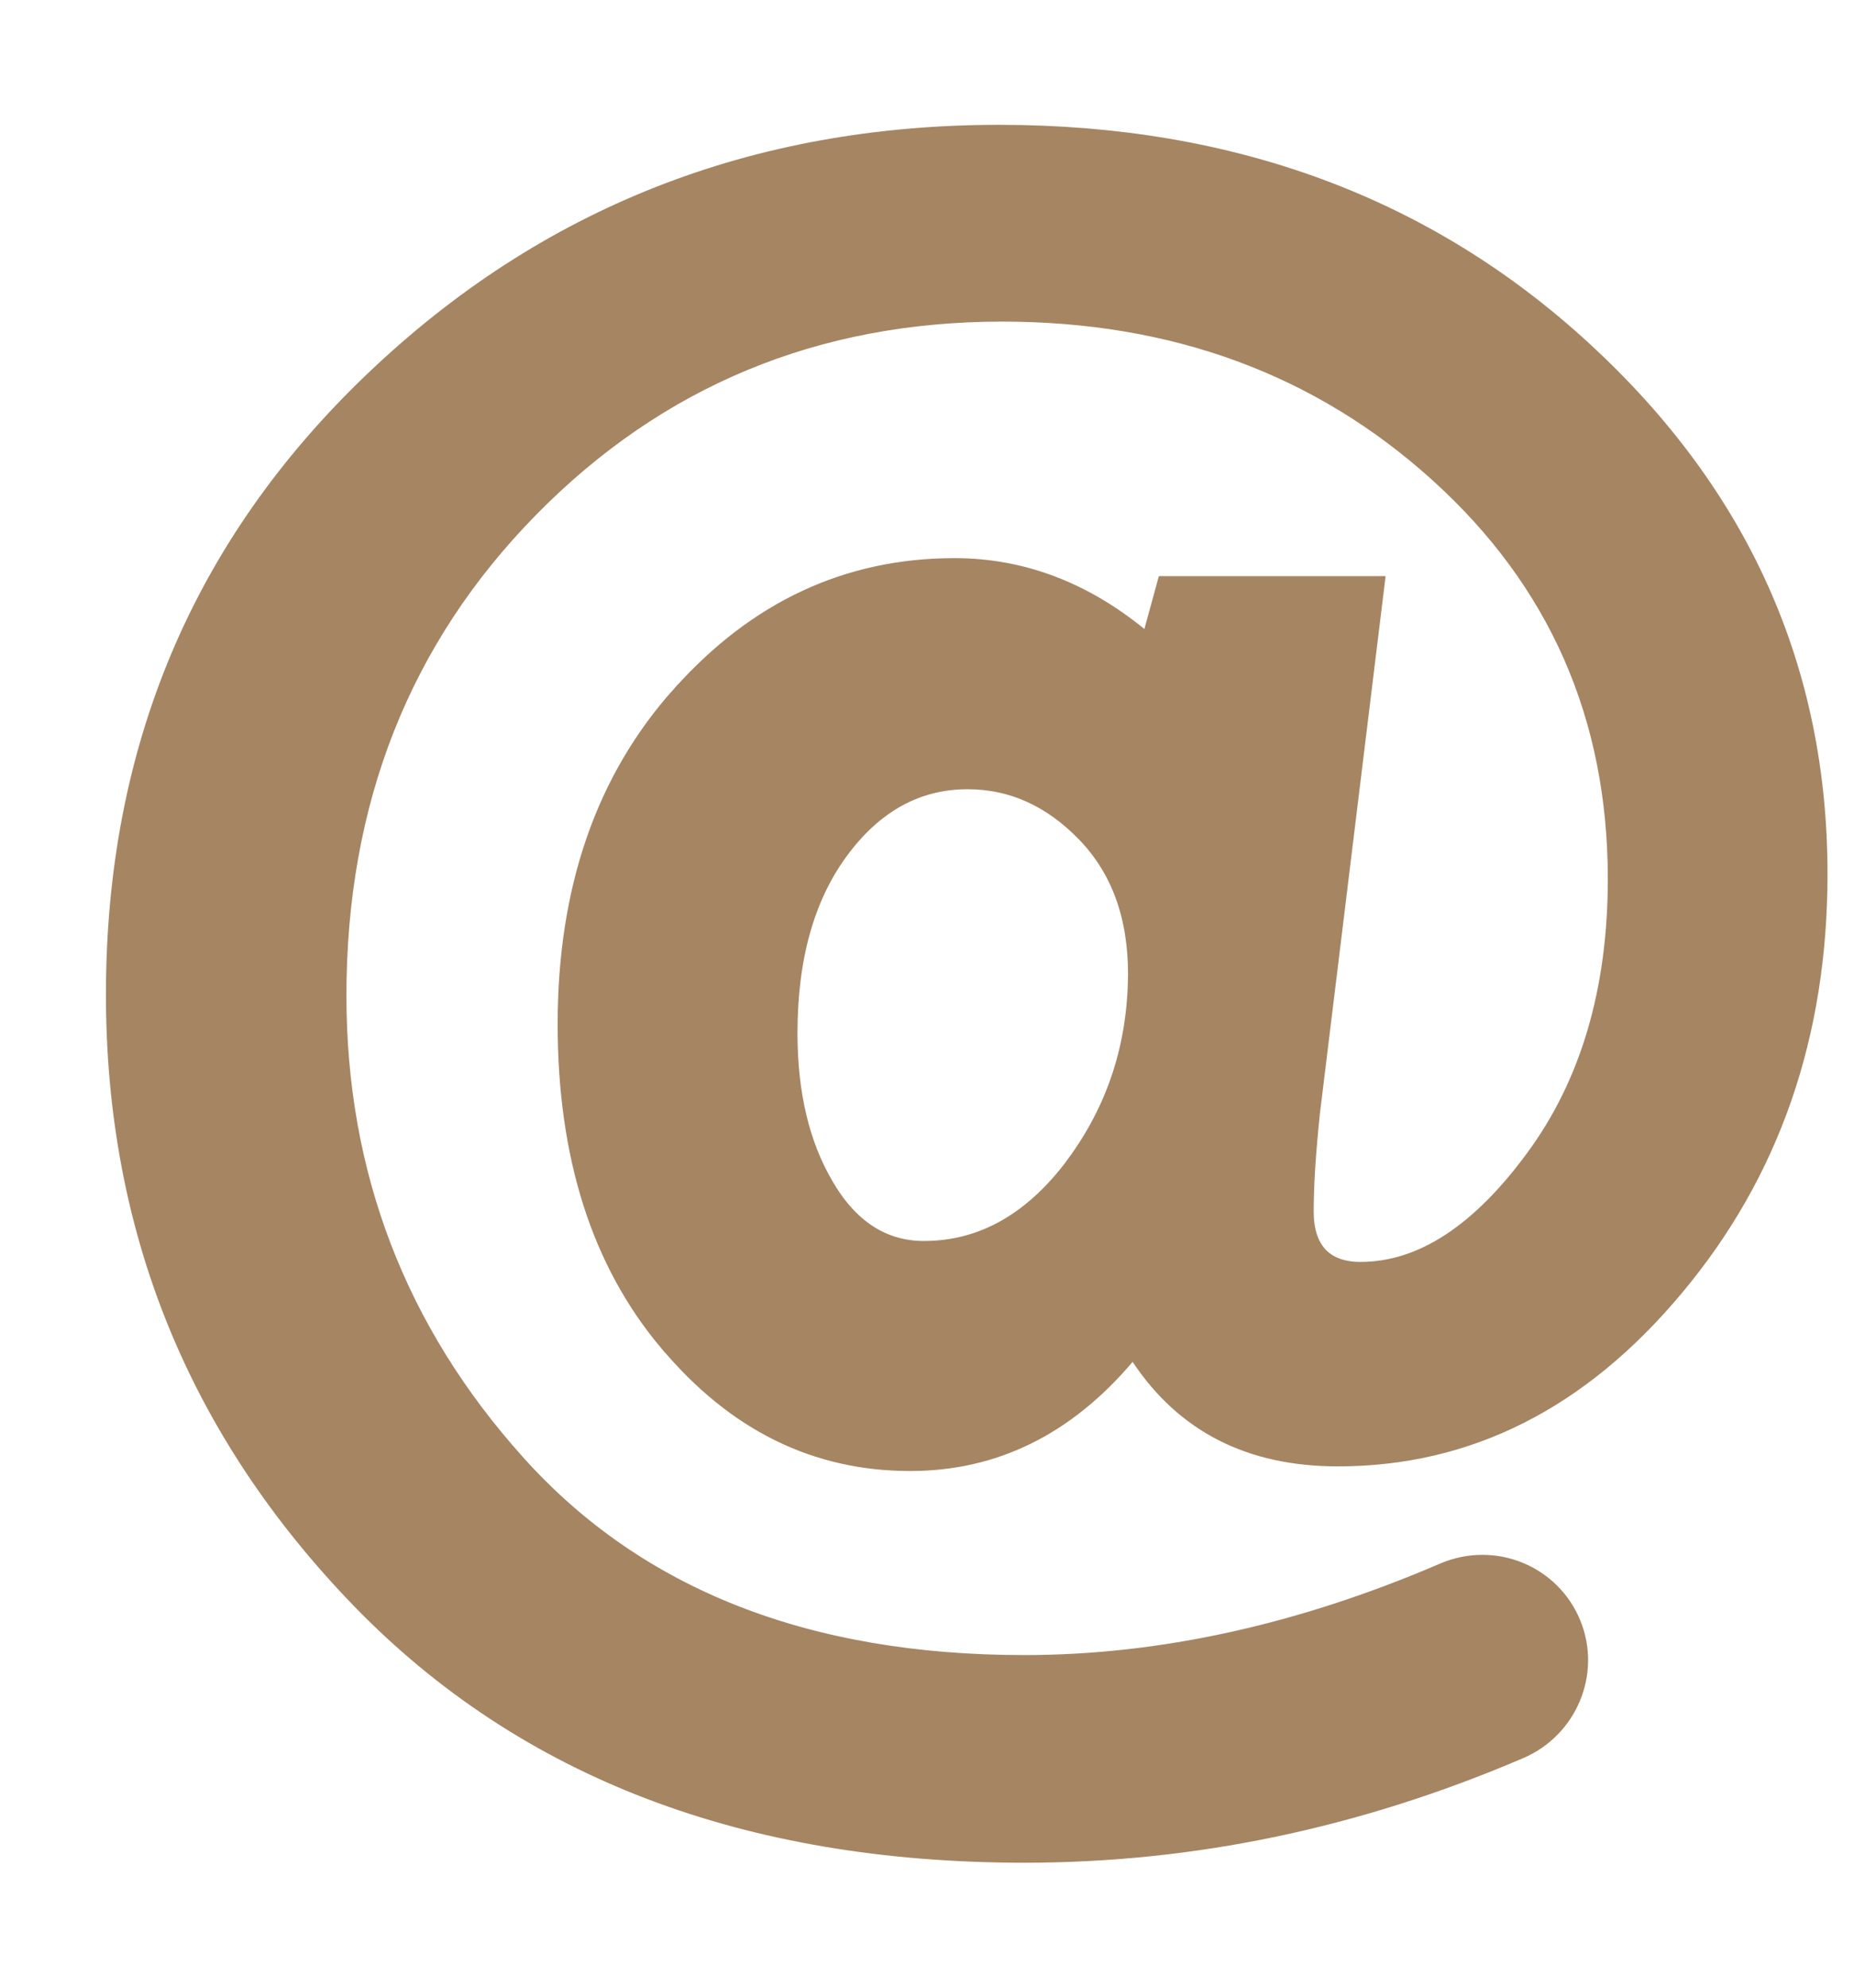 <svg width="14" height="15" viewBox="0 0 14 15" fill="none" xmlns="http://www.w3.org/2000/svg">
<path d="M11.937 2.669L11.937 2.669C13.116 3.754 13.7 5.062 13.7 6.596C13.7 7.808 13.34 8.838 12.626 9.691L12.626 9.691C11.912 10.547 11.072 10.966 10.102 10.966C9.45 10.966 8.966 10.718 8.636 10.222L8.563 10.111L8.477 10.212C8.028 10.741 7.496 11.001 6.873 11.001C6.172 11.001 5.573 10.709 5.069 10.108L5.068 10.108C4.566 9.512 4.311 8.721 4.311 7.73C4.311 6.717 4.596 5.897 5.165 5.263L5.166 5.263C5.734 4.627 6.414 4.312 7.207 4.312C7.701 4.312 8.158 4.482 8.578 4.824L8.697 4.921L8.738 4.773L8.827 4.448H10.35L9.866 8.405L9.866 8.405L9.866 8.407C9.837 8.687 9.82 8.932 9.82 9.143C9.82 9.283 9.853 9.407 9.935 9.496C10.019 9.586 10.138 9.623 10.273 9.623C10.756 9.623 11.202 9.32 11.614 8.758C12.033 8.189 12.241 7.477 12.241 6.633C12.241 5.396 11.788 4.366 10.883 3.549C9.981 2.734 8.873 2.327 7.568 2.327C6.151 2.327 4.951 2.825 3.979 3.813C3.004 4.804 2.516 6.039 2.516 7.513C2.516 8.873 2.972 10.061 3.88 11.069L3.88 11.069C4.796 12.087 6.086 12.59 7.734 12.59C8.772 12.59 9.834 12.356 10.915 11.891C11.279 11.736 11.695 11.906 11.842 12.27L11.842 12.27C11.984 12.623 11.814 13.026 11.462 13.176L11.462 13.176C10.243 13.698 9.002 13.957 7.737 13.957C5.637 13.957 3.979 13.32 2.747 12.053C1.515 10.782 0.9 9.269 0.9 7.505C0.9 5.664 1.547 4.131 2.84 2.896C4.135 1.659 5.702 1.042 7.544 1.042C9.298 1.042 10.761 1.586 11.937 2.669ZM8.141 8.812L8.141 8.811C8.457 8.384 8.615 7.898 8.618 7.351V7.35C8.618 6.907 8.488 6.543 8.221 6.267C7.958 5.995 7.652 5.856 7.306 5.856C6.905 5.856 6.572 6.047 6.31 6.406C6.048 6.765 5.922 7.231 5.922 7.797C5.922 8.256 6.013 8.647 6.201 8.966C6.388 9.288 6.647 9.465 6.977 9.465C7.436 9.465 7.824 9.237 8.141 8.812Z" fill="#A68563" stroke="#A68563" stroke-width="0.2"/>
</svg>
